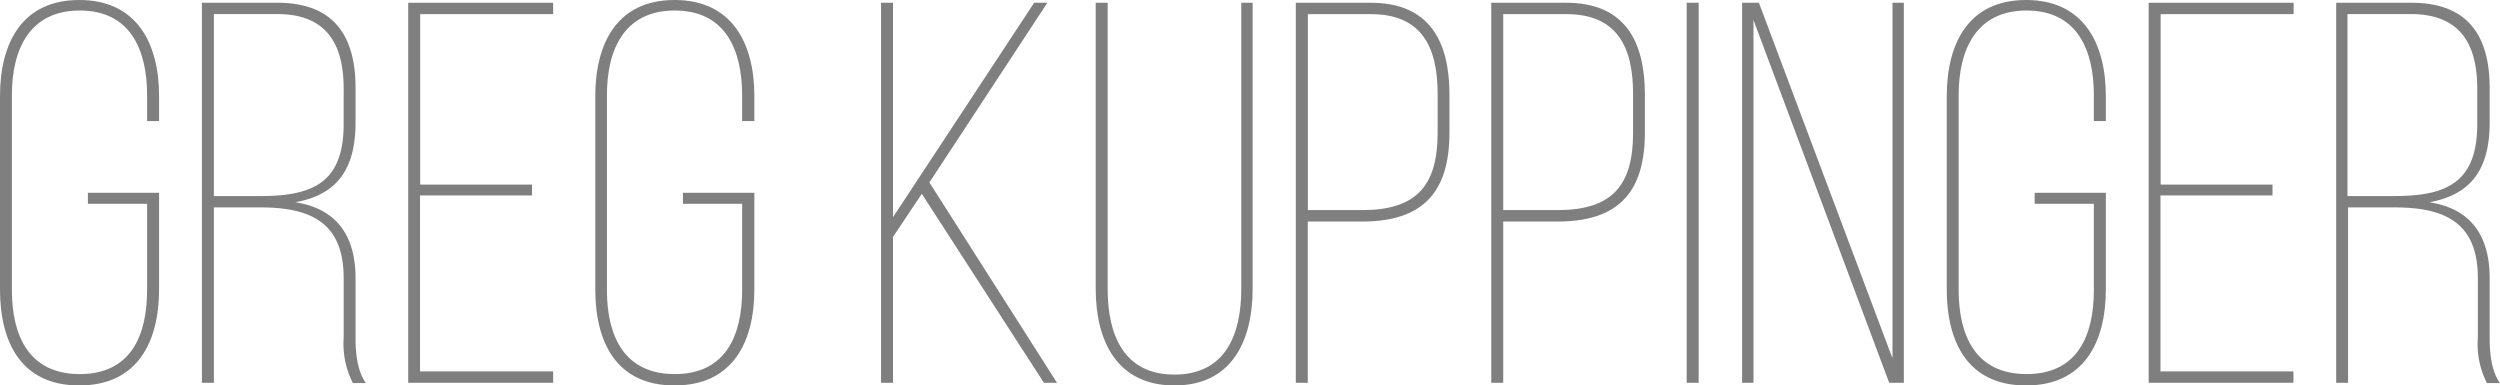 <svg id="Layer_1" data-name="Layer 1" xmlns="http://www.w3.org/2000/svg" viewBox="0 0 290.11 44.73"><path d="M25.92,21.83v2.9H24.53v-3c0-5.35-2-9.83-7.81-9.83s-7.88,4.48-7.88,9.83V44.33c0,5.35,2,9.76,7.88,9.76s7.81-4.41,7.81-9.76v-10H17.66V33.05h8.26V44.26c0,6.11-2.52,11.15-9.26,11.15s-9.2-5-9.2-11.15V21.83c0-6.11,2.52-11.15,9.2-11.15S25.92,15.72,25.92,21.83Z" transform="translate(-7.46 -10.68)" style="fill:#7f7f7f"/><path d="M39.65,11c6.55,0,9.07,3.84,9.07,9.89v4c0,5.42-2.14,8.38-7,9.26,4.91.76,7,4,7,8.82v6.93c0,1.7.19,3.84,1.2,5.23H48.41a10,10,0,0,1-1.07-5.23V42.94c0-6.49-3.91-8.19-9.64-8.19H32.28V55.1H30.89V11ZM37.7,33.43c6.11,0,9.64-1.58,9.64-8.38V21c0-5.35-2.08-8.69-7.75-8.69H32.28V33.43Z" transform="translate(-7.46 -10.68)" style="fill:#7f7f7f"/><path d="M69.2,32.1v1.26h-13V53.78H71.65V55.1H54.83V11H71.65v1.32H56.22V32.1Z" transform="translate(-7.46 -10.68)" style="fill:#7f7f7f"/><path d="M95,21.83v2.9H93.58v-3c0-5.35-2-9.83-7.82-9.83s-7.87,4.48-7.87,9.83V44.33c0,5.35,2,9.76,7.87,9.76s7.82-4.41,7.82-9.76v-10H86.71V33.05H95V44.26c0,6.11-2.52,11.15-9.26,11.15s-9.2-5-9.2-11.15V21.83c0-6.11,2.52-11.15,9.2-11.15S95,15.72,95,21.83Z" transform="translate(-7.46 -10.68)" style="fill:#7f7f7f"/><path d="M114.43,33.17l-3.34,5V55.1H109.7V11h1.39V35.88L127.47,11H129L115.31,31.85,130.12,55.1H128.6Z" transform="translate(-7.46 -10.68)" style="fill:#7f7f7f"/><path d="M136,44.26c0,5.3,1.89,9.89,7.75,9.89s7.75-4.59,7.75-9.89V11h1.32V44.2c0,6-2.4,11.21-9.07,11.21s-9.14-5.16-9.14-11.21V11H136Z" transform="translate(-7.46 -10.68)" style="fill:#7f7f7f"/><path d="M166.53,11c6.8,0,9.13,4.47,9.13,10.64v4.42c0,7-3.15,10.33-10.14,10.33h-6.3V55.1h-1.39V11Zm-1,24.06c6.17,0,8.76-2.7,8.76-8.94V21.58c0-5.42-1.83-9.26-7.75-9.26h-7.31V35.06Z" transform="translate(-7.46 -10.68)" style="fill:#7f7f7f"/><path d="M189.21,11c6.8,0,9.13,4.47,9.13,10.64v4.42c0,7-3.15,10.33-10.14,10.33h-6.3V55.1h-1.39V11Zm-1,24.06c6.17,0,8.76-2.7,8.76-8.94V21.58c0-5.42-1.83-9.26-7.75-9.26H181.9V35.06Z" transform="translate(-7.46 -10.68)" style="fill:#7f7f7f"/><path d="M204.58,11V55.1h-1.39V11Z" transform="translate(-7.46 -10.68)" style="fill:#7f7f7f"/><path d="M210.94,55.1h-1.32V11h1.95l15.5,41.26V11h1.32V55.1h-1.7L210.94,13Z" transform="translate(-7.46 -10.68)" style="fill:#7f7f7f"/><path d="M251.83,21.83v2.9h-1.39v-3c0-5.35-2-9.83-7.81-9.83s-7.88,4.48-7.88,9.83V44.33c0,5.35,2,9.76,7.88,9.76s7.81-4.41,7.81-9.76v-10h-6.87V33.05h8.26V44.26c0,6.11-2.52,11.15-9.26,11.15s-9.2-5-9.2-11.15V21.83c0-6.11,2.52-11.15,9.2-11.15S251.83,15.72,251.83,21.83Z" transform="translate(-7.46 -10.68)" style="fill:#7f7f7f"/><path d="M271.17,32.1v1.26h-13V53.78h15.43V55.1H256.8V11h16.82v1.32H258.19V32.1Z" transform="translate(-7.46 -10.68)" style="fill:#7f7f7f"/><path d="M287.29,11c6.56,0,9.08,3.84,9.08,9.89v4c0,5.42-2.15,8.38-7,9.26,4.92.76,7,4,7,8.82v6.93c0,1.7.19,3.84,1.19,5.23h-1.51A10,10,0,0,1,295,49.87V42.94c0-6.49-3.91-8.19-9.64-8.19h-5.42V55.1h-1.38V11Zm-2,22.43c6.11,0,9.64-1.58,9.64-8.38V21c0-5.35-2.08-8.69-7.75-8.69h-7.31V33.43Z" transform="translate(-7.46 -10.68)" style="fill:#7f7f7f"/></svg>